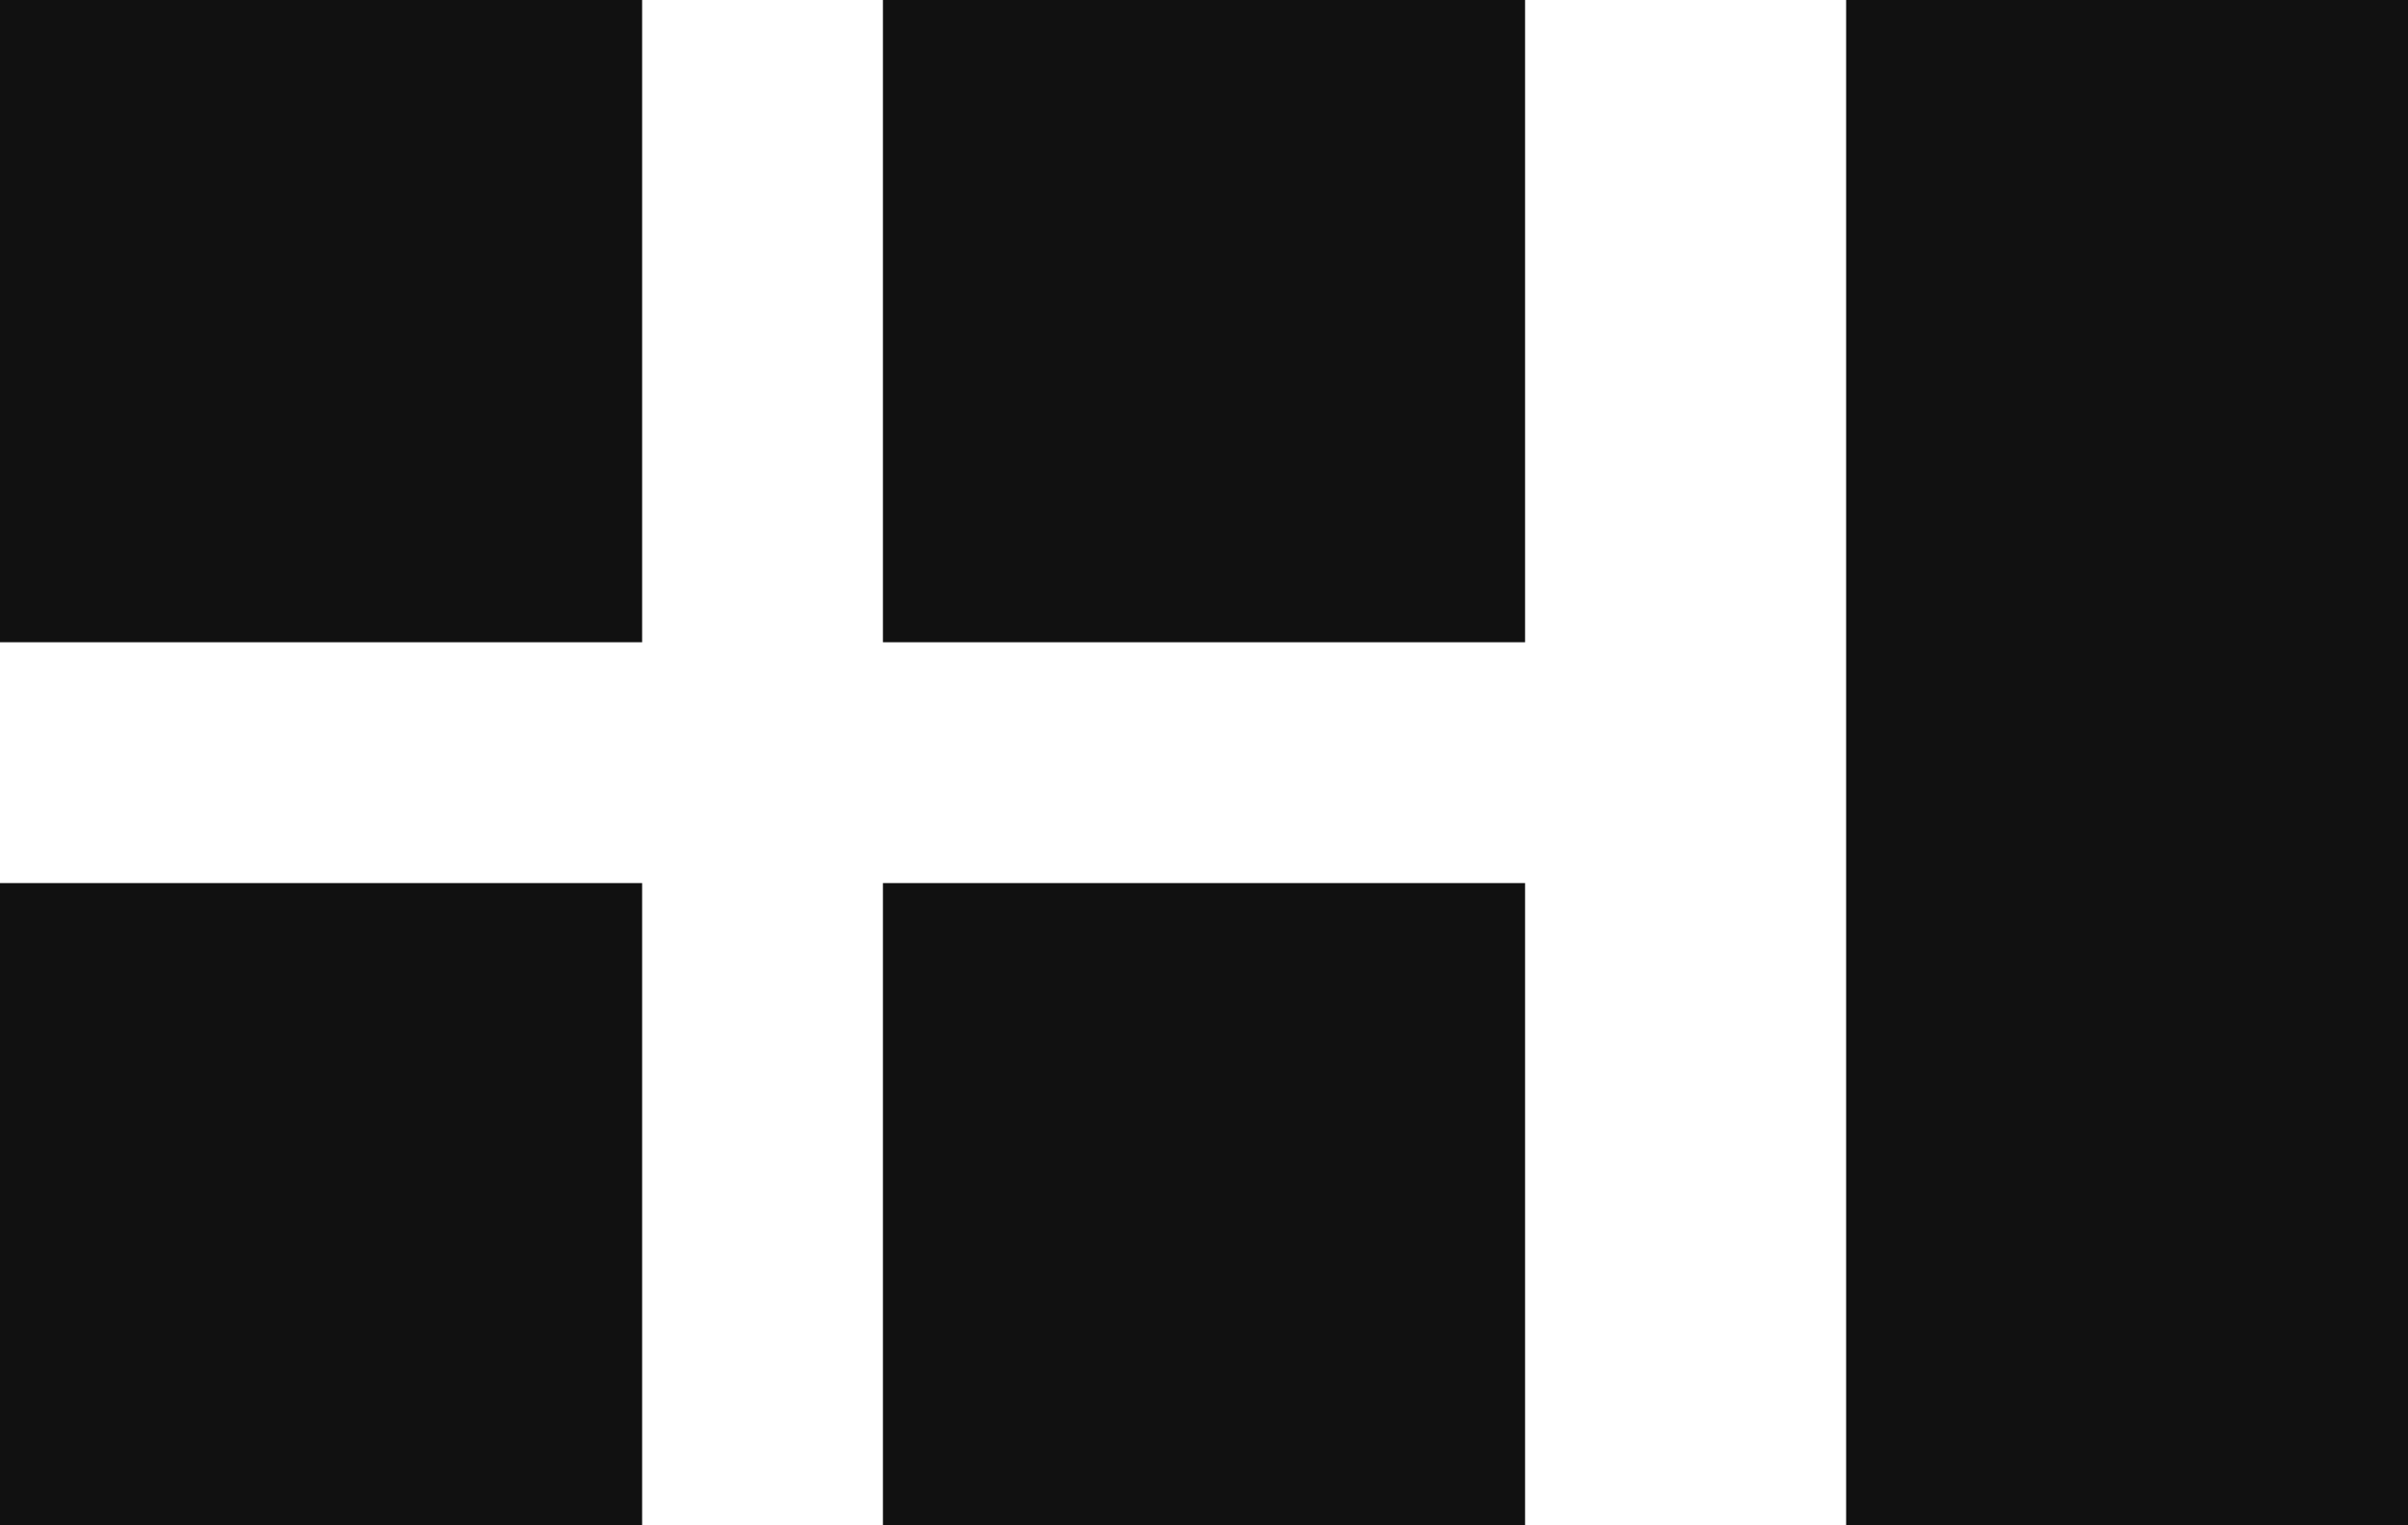 <svg width="30" height="19" viewBox="0 0 30 19" fill="none" xmlns="http://www.w3.org/2000/svg">
<rect width="8" height="8" fill="#111111"/>
<rect x="11" width="8" height="8" fill="#111111"/>
<rect x="23" width="7" height="19" fill="#111111"/>
<rect x="11" y="11" width="8" height="8" fill="#111111"/>
<rect y="11" width="8" height="8" fill="#111111"/>
</svg>
